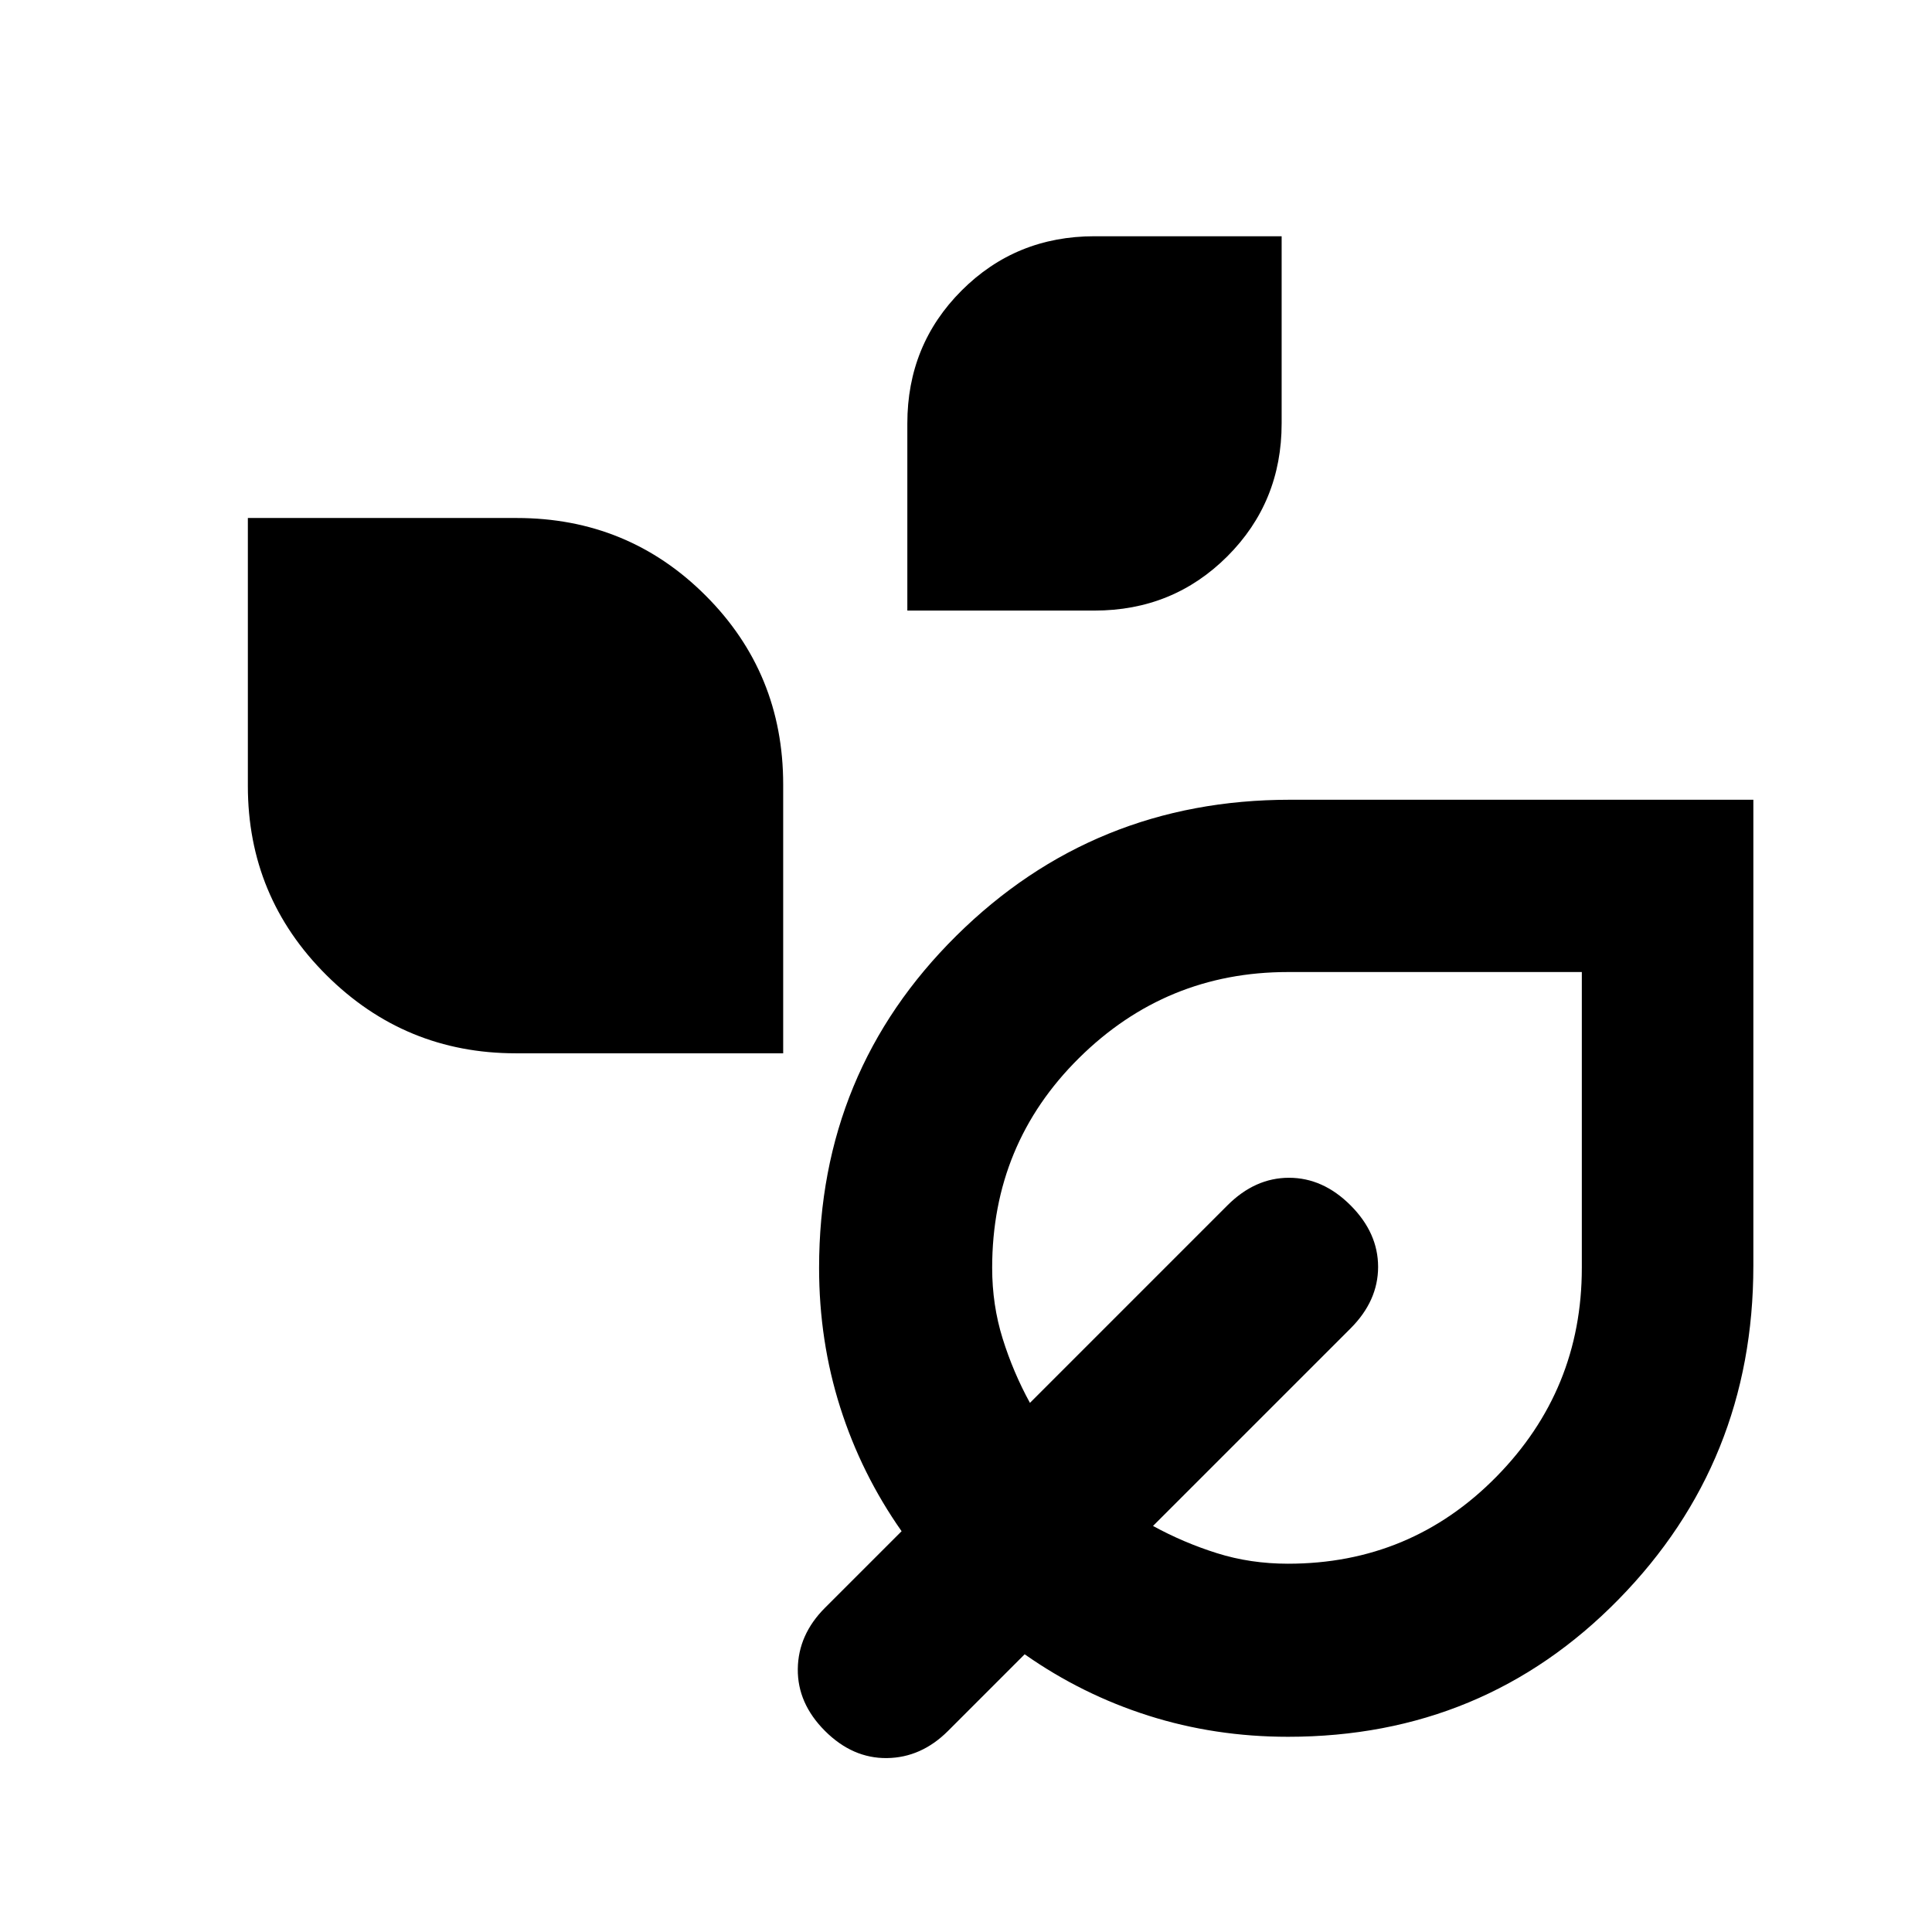 <svg xmlns="http://www.w3.org/2000/svg" height="24" viewBox="0 -960 960 960" width="24"><path d="M450.85-656.61v-93q0-39.06 26.97-66.03t66.03-26.97h92.99v93q0 39.06-26.96 66.03-26.97 26.97-66.03 26.97h-93ZM256.28-436.62q-55.05 0-94.08-38.84-39.04-38.85-39.04-94.01v-133.14h133.58q55.34 0 93.88 38.54 38.54 38.53 38.54 93.87v133.58H256.28ZM640-97q-36.3 0-69.34-10.5-33.04-10.5-61.51-30.5l-38.07 38.08q-13.31 13.3-30.39 13.5-17.07.19-30.77-13.5-13.69-13.7-13.5-30.77.2-17.08 13.5-30.39L448-199.15q-20-28.47-30.5-61.51T407-330q0-97.54 68.25-165.08Q543.5-562.61 641-562.61h230.23V-331q0 97.37-66.92 165.68Q737.38-97 640-97Zm0-86q61 0 103.5-43.18T786-330v-147H639.96q-60.62 0-103.79 42.72Q493-391.56 493-330q0 18.48 5.23 35.2 5.23 16.72 13.54 31.88l98.15-98.16q13.7-13.69 30.58-13.69t30.58 13.69q13.69 13.7 13.69 30.58t-13.69 30.58l-98.16 98.15q15.16 8.31 31.79 13.54Q621.34-183 640-183Zm0-148Z"/></svg>